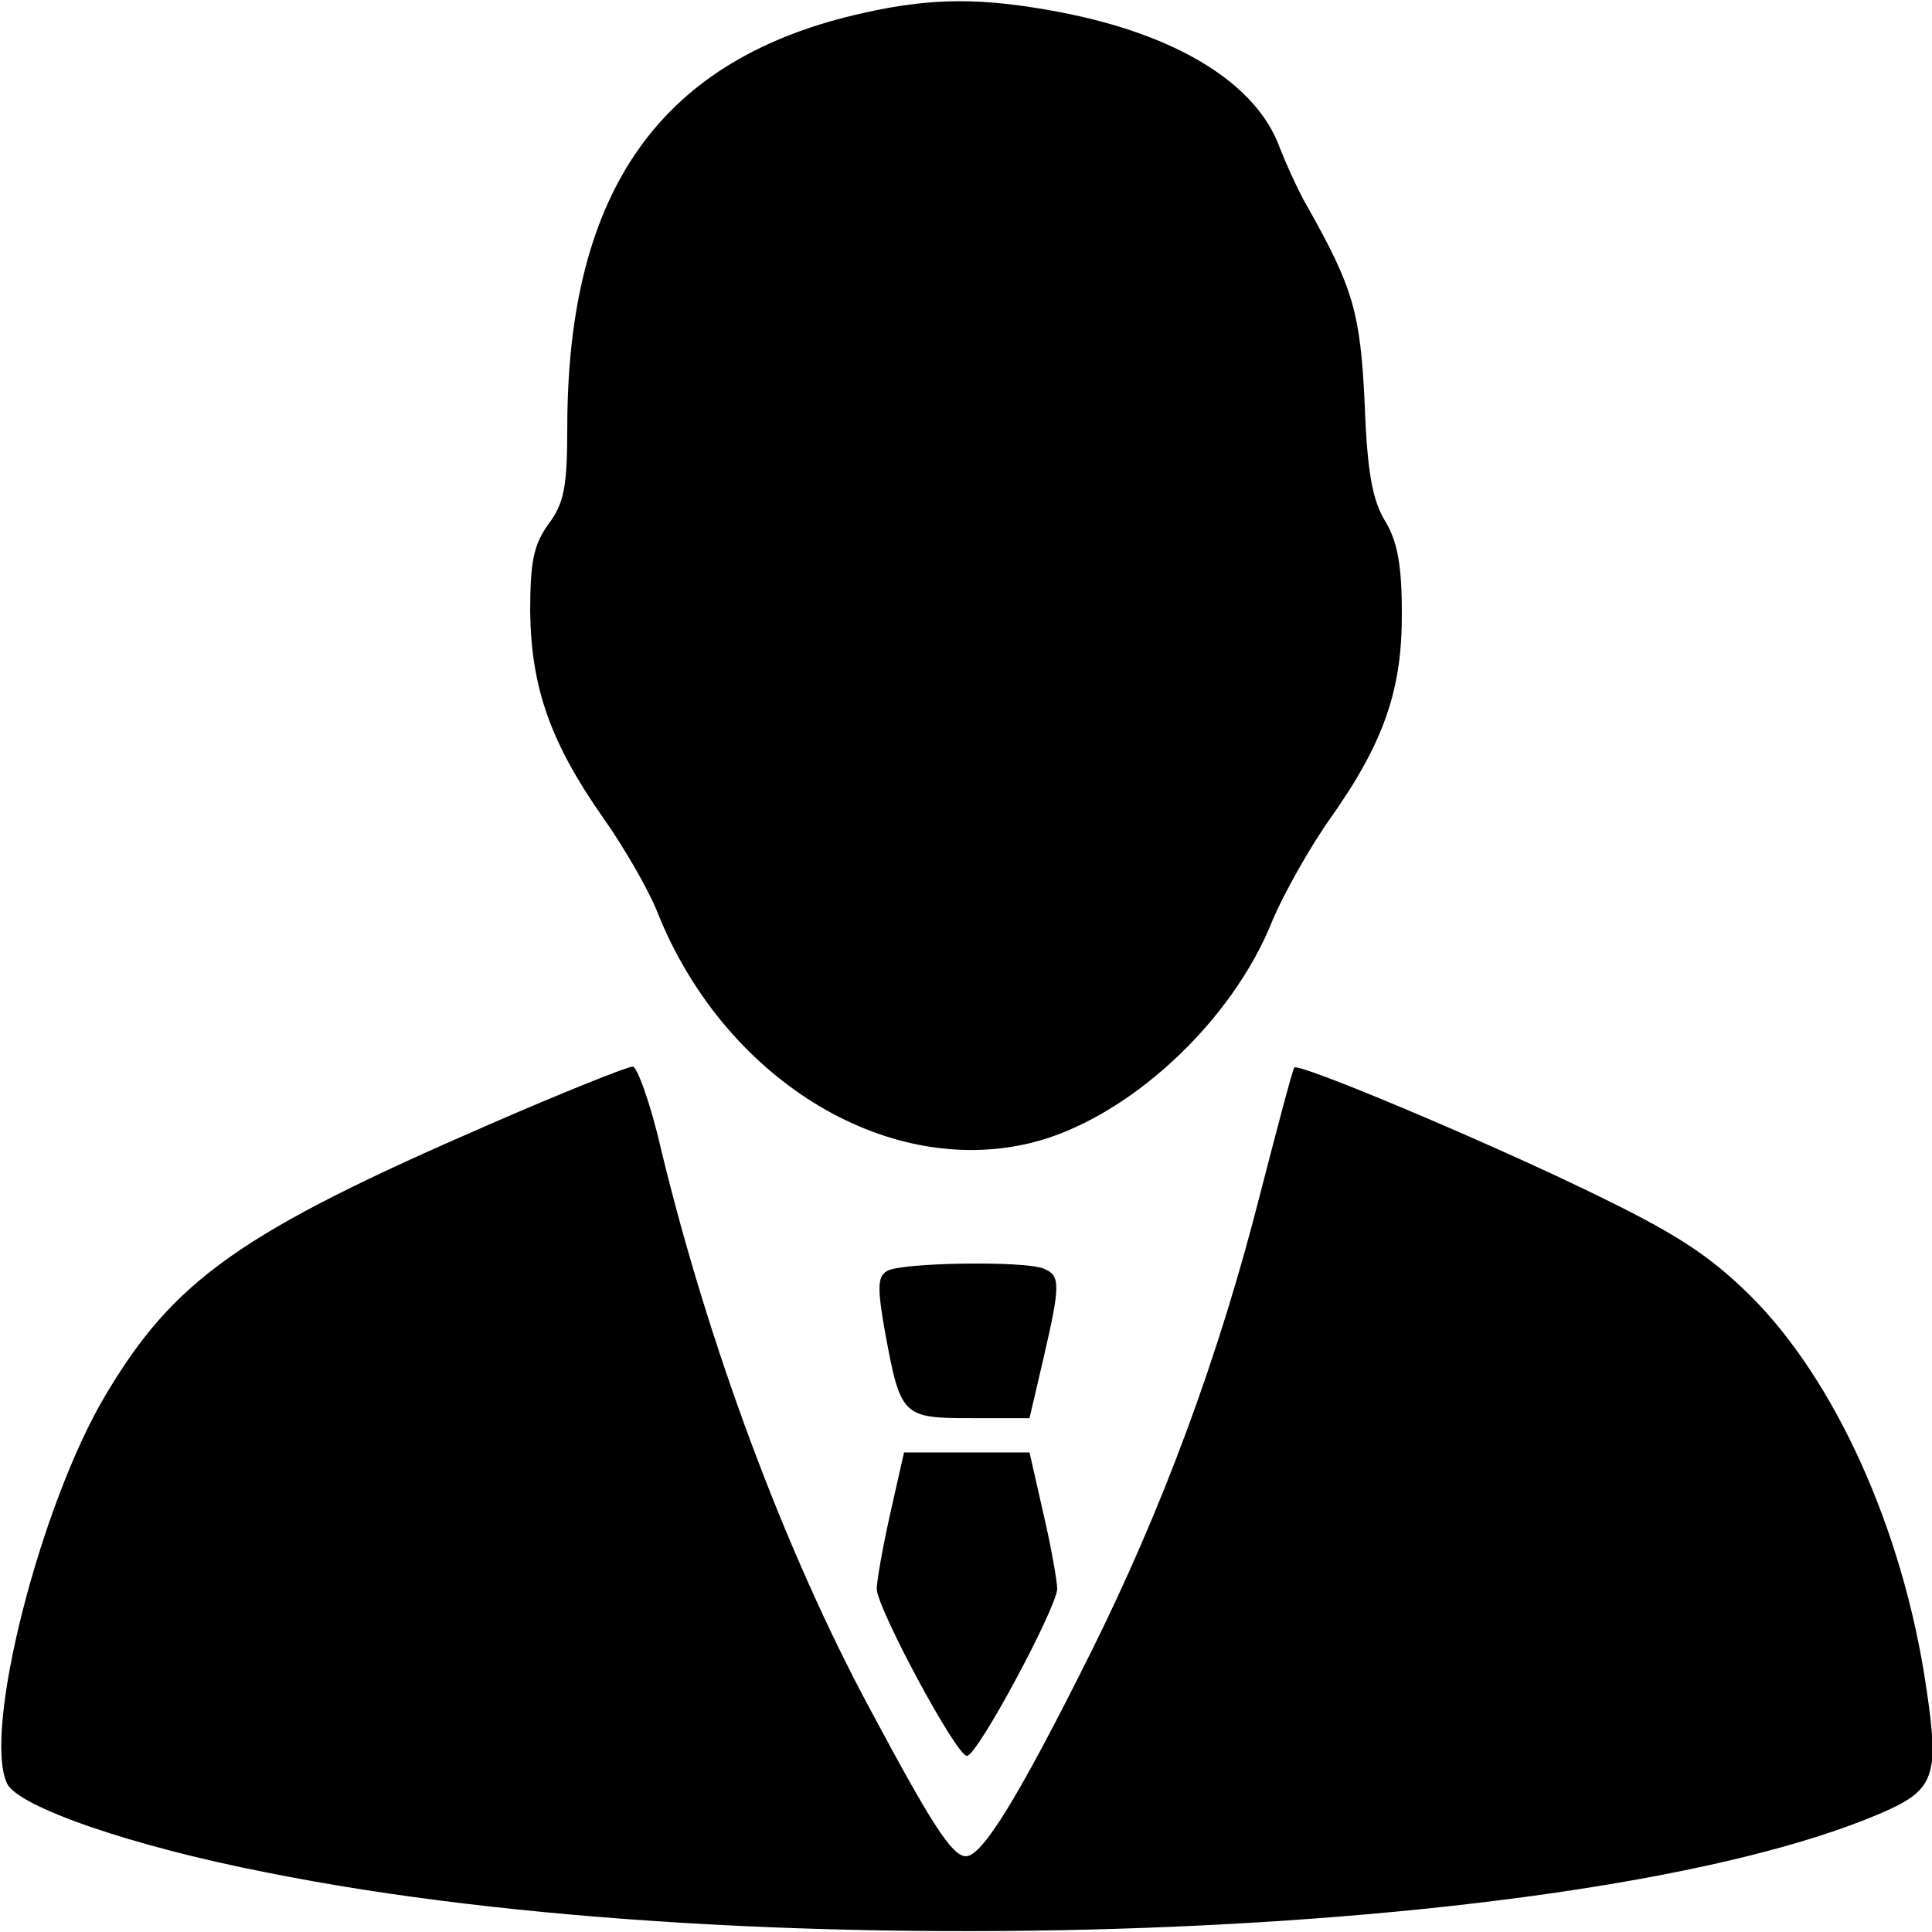 <?xml version="1.0" encoding="UTF-8"?>
<svg xmlns="http://www.w3.org/2000/svg" xmlns:xlink="http://www.w3.org/1999/xlink" width="24px" height="24px" viewBox="0 0 24 24" version="1.1">
<g id="surface1">
<path style=" stroke:none;fill-rule:nonzero;fill:rgb(0%,0%,0%);fill-opacity:1;" d="M 10.73 0.16 C 8.219 0.715 7.047 2.348 7.047 5.316 C 7.047 6.055 7.004 6.258 6.812 6.512 C 6.629 6.77 6.586 6.973 6.586 7.602 C 6.598 8.551 6.844 9.234 7.496 10.164 C 7.762 10.539 8.051 11.051 8.156 11.305 C 8.969 13.379 10.984 14.637 12.801 14.199 C 13.996 13.91 15.309 12.703 15.812 11.422 C 15.949 11.102 16.262 10.539 16.527 10.164 C 17.199 9.215 17.422 8.551 17.414 7.602 C 17.414 7.023 17.359 6.727 17.211 6.48 C 17.051 6.223 16.984 5.871 16.953 5.02 C 16.898 3.887 16.816 3.586 16.238 2.562 C 16.121 2.359 15.973 2.027 15.898 1.836 C 15.609 1.035 14.617 0.426 13.152 0.148 C 12.203 -0.031 11.582 -0.031 10.73 0.16 Z M 10.73 0.16 "/>
<path style=" stroke:none;fill-rule:nonzero;fill:rgb(0%,0%,0%);fill-opacity:1;" d="M 6.086 13.965 C 2.988 15.309 2.156 15.898 1.301 17.348 C 0.5 18.703 -0.215 21.5 0.086 22.152 C 0.215 22.441 1.633 22.934 3.32 23.262 C 9.426 24.492 19.676 24.105 23.359 22.527 C 24.031 22.238 24.098 22.078 23.926 20.945 C 23.637 18.992 22.793 17.137 21.738 16.09 C 21.223 15.586 20.82 15.32 19.707 14.785 C 18.383 14.145 16.121 13.195 16.078 13.262 C 16.059 13.281 15.875 13.977 15.66 14.809 C 15.141 16.859 14.434 18.758 13.539 20.551 C 12.66 22.312 12.203 23.059 12 23.059 C 11.828 23.059 11.574 22.664 10.816 21.246 C 9.746 19.262 8.797 16.699 8.211 14.273 C 8.082 13.707 7.91 13.238 7.859 13.25 C 7.793 13.25 6.992 13.57 6.086 13.965 Z M 6.086 13.965 "/>
<path style=" stroke:none;fill-rule:nonzero;fill:rgb(0%,0%,0%);fill-opacity:1;" d="M 11.02 15.789 C 10.898 15.855 10.898 16.004 10.996 16.559 C 11.188 17.594 11.211 17.617 12.062 17.617 L 12.789 17.617 L 12.961 16.879 C 13.176 15.949 13.176 15.844 12.961 15.758 C 12.715 15.66 11.18 15.684 11.02 15.789 Z M 11.02 15.789 "/>
<path style=" stroke:none;fill-rule:nonzero;fill:rgb(0%,0%,0%);fill-opacity:1;" d="M 11.059 18.801 C 10.965 19.219 10.891 19.645 10.891 19.738 C 10.898 19.984 11.883 21.82 12.012 21.812 C 12.141 21.812 13.121 19.984 13.133 19.738 C 13.133 19.645 13.059 19.219 12.961 18.801 L 12.789 18.043 L 11.23 18.043 Z M 11.059 18.801 "/>
</g>
</svg>
